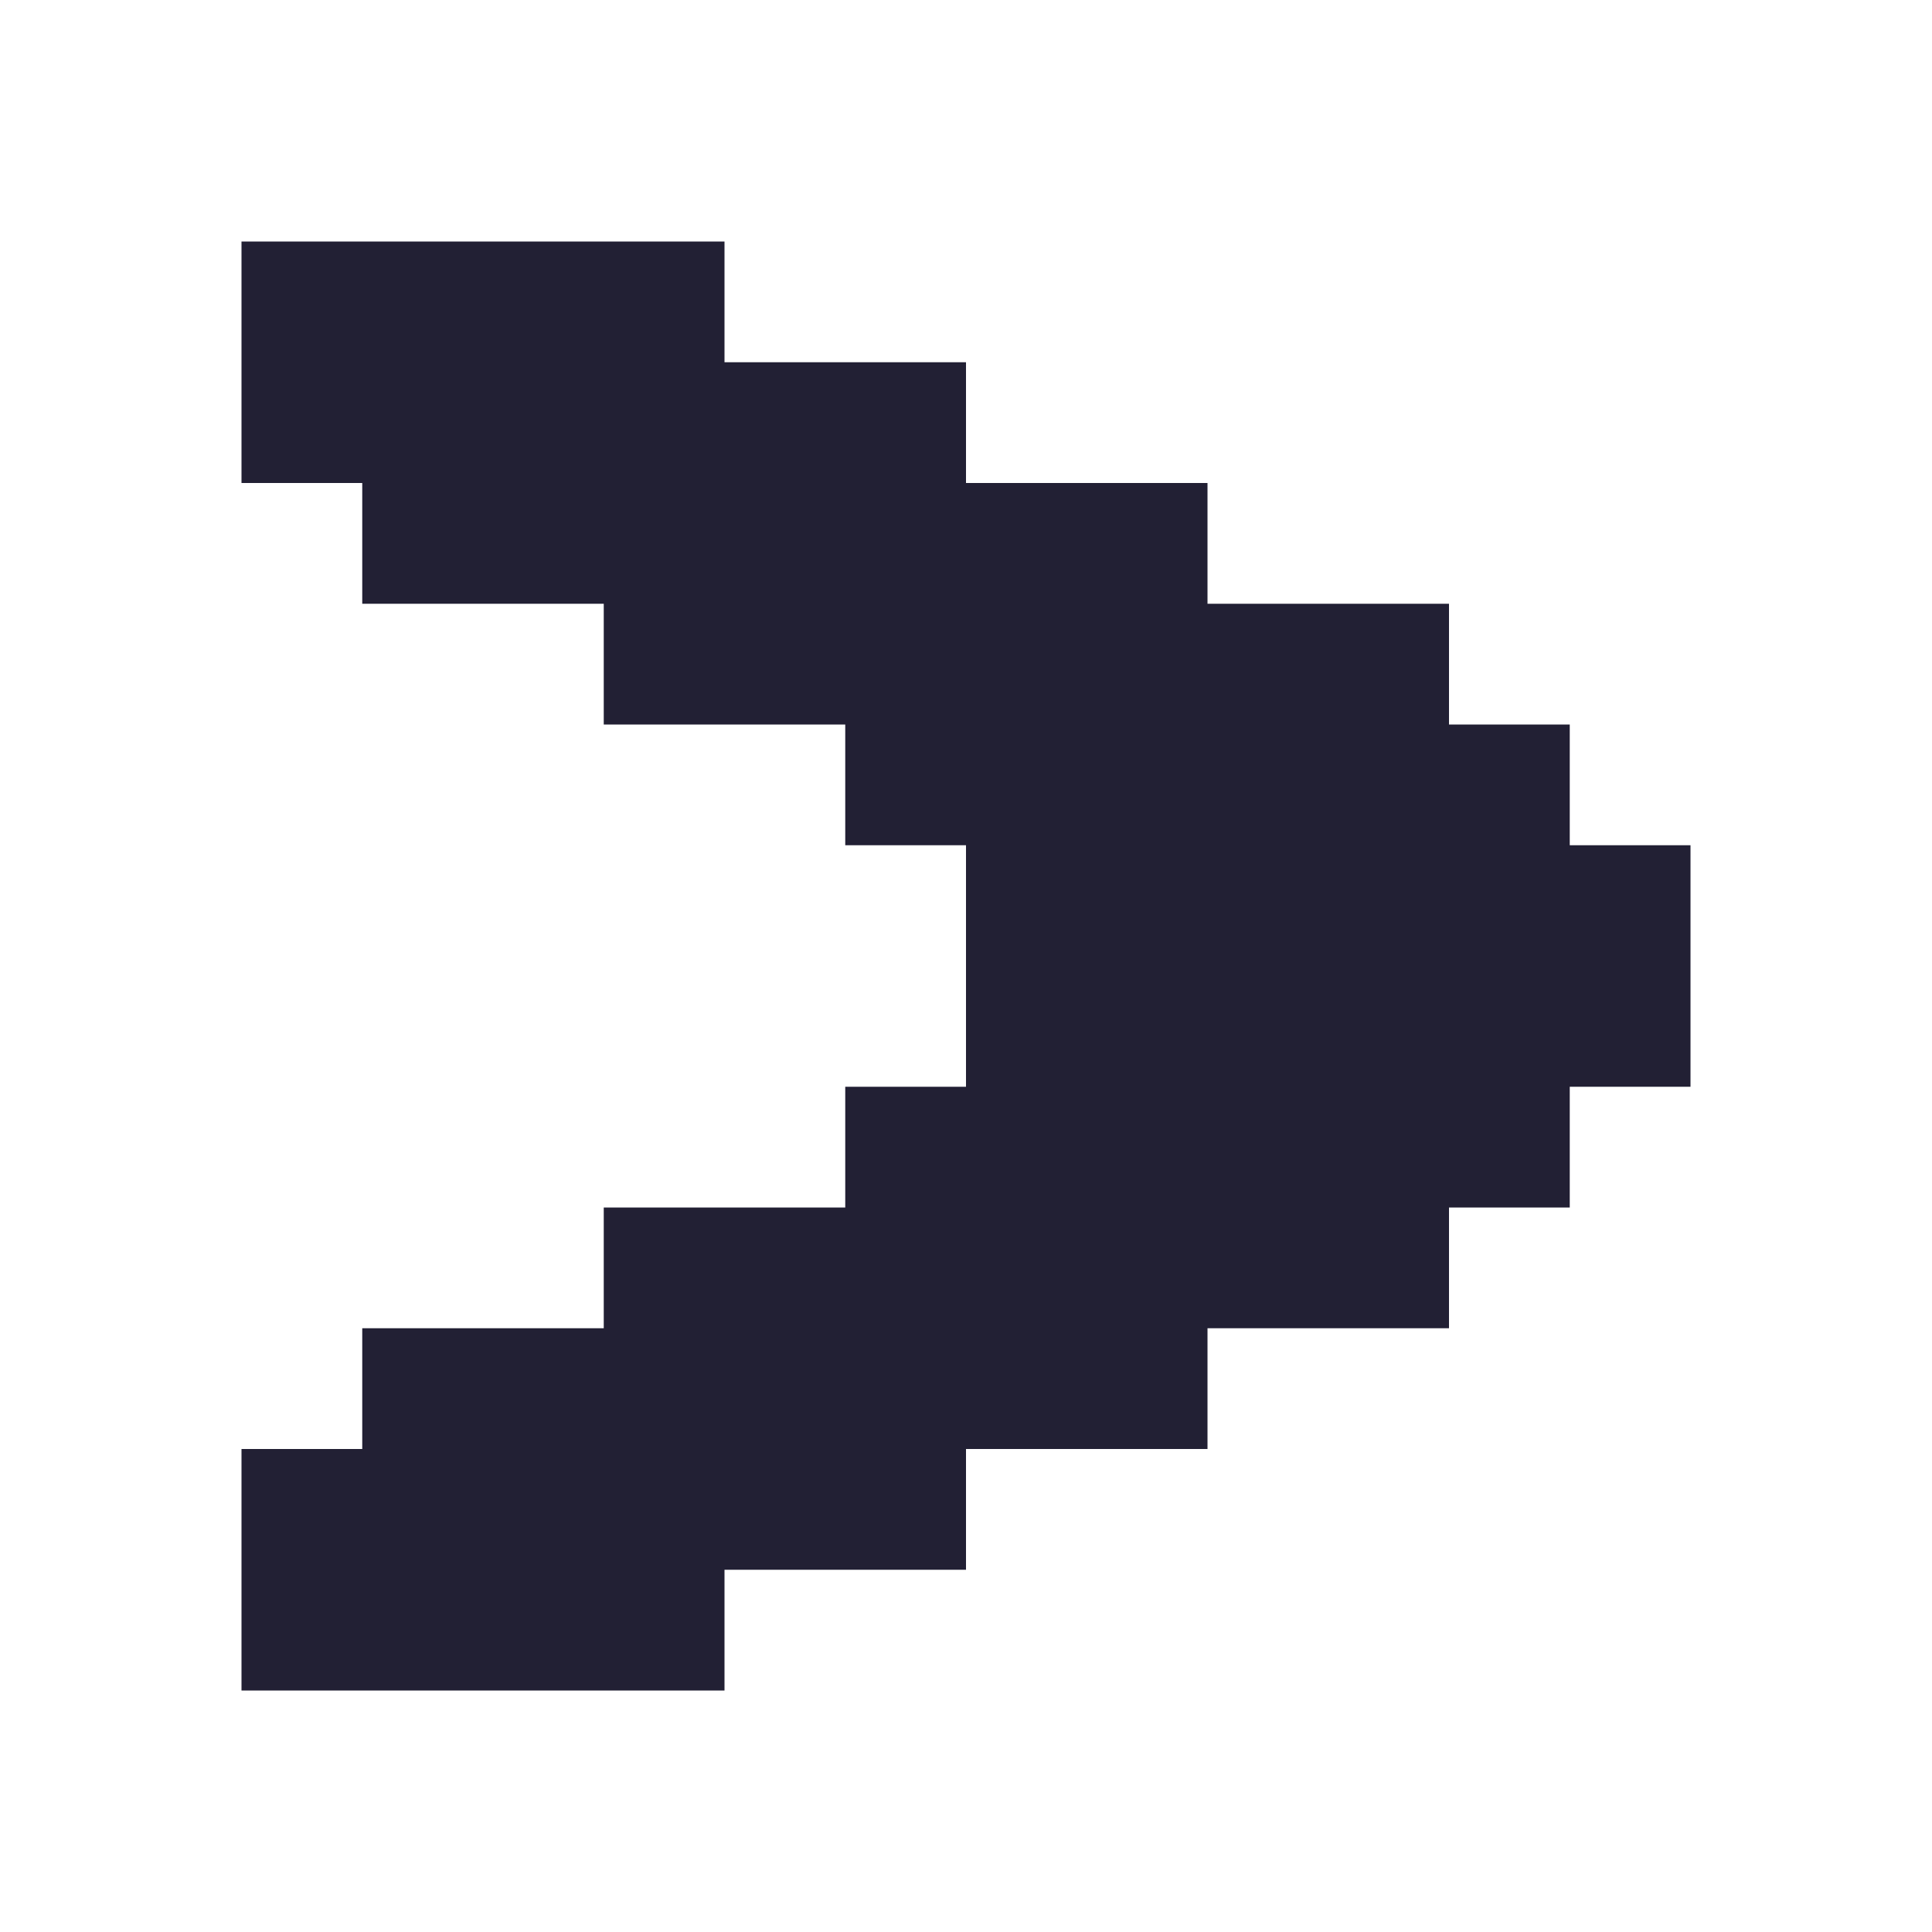 <?xml version="1.0" encoding="UTF-8"?>
<svg version="1.1" xmlns="http://www.w3.org/2000/svg" width="160" height="160">
<path d="M0 0 C13.2 0 26.4 0 40 0 C40 3.3 40 6.6 40 10 C46.6 10 53.2 10 60 10 C60 13.3 60 16.6 60 20 C66.6 20 73.2 20 80 20 C80 23.3 80 26.6 80 30 C86.6 30 93.2 30 100 30 C100 33.3 100 36.6 100 40 C103.3 40 106.6 40 110 40 C110 43.3 110 46.6 110 50 C113.3 50 116.6 50 120 50 C120 56.6 120 63.2 120 70 C116.7 70 113.4 70 110 70 C110 73.3 110 76.6 110 80 C106.7 80 103.4 80 100 80 C100 83.3 100 86.6 100 90 C93.4 90 86.8 90 80 90 C80 93.3 80 96.6 80 100 C73.4 100 66.8 100 60 100 C60 103.3 60 106.6 60 110 C53.4 110 46.8 110 40 110 C40 113.3 40 116.6 40 120 C26.8 120 13.6 120 0 120 C0 113.4 0 106.8 0 100 C3.3 100 6.6 100 10 100 C10 96.7 10 93.4 10 90 C16.6 90 23.2 90 30 90 C30 86.7 30 83.4 30 80 C36.6 80 43.2 80 50 80 C50 76.7 50 73.4 50 70 C53.3 70 56.6 70 60 70 C60 63.4 60 56.8 60 50 C56.7 50 53.4 50 50 50 C50 46.7 50 43.4 50 40 C43.4 40 36.8 40 30 40 C30 36.7 30 33.4 30 30 C23.4 30 16.8 30 10 30 C10 26.7 10 23.4 10 20 C6.7 20 3.4 20 0 20 C0 13.4 0 6.8 0 0 Z " fill="#222034" transform="translate(20,20)"/>
</svg>
